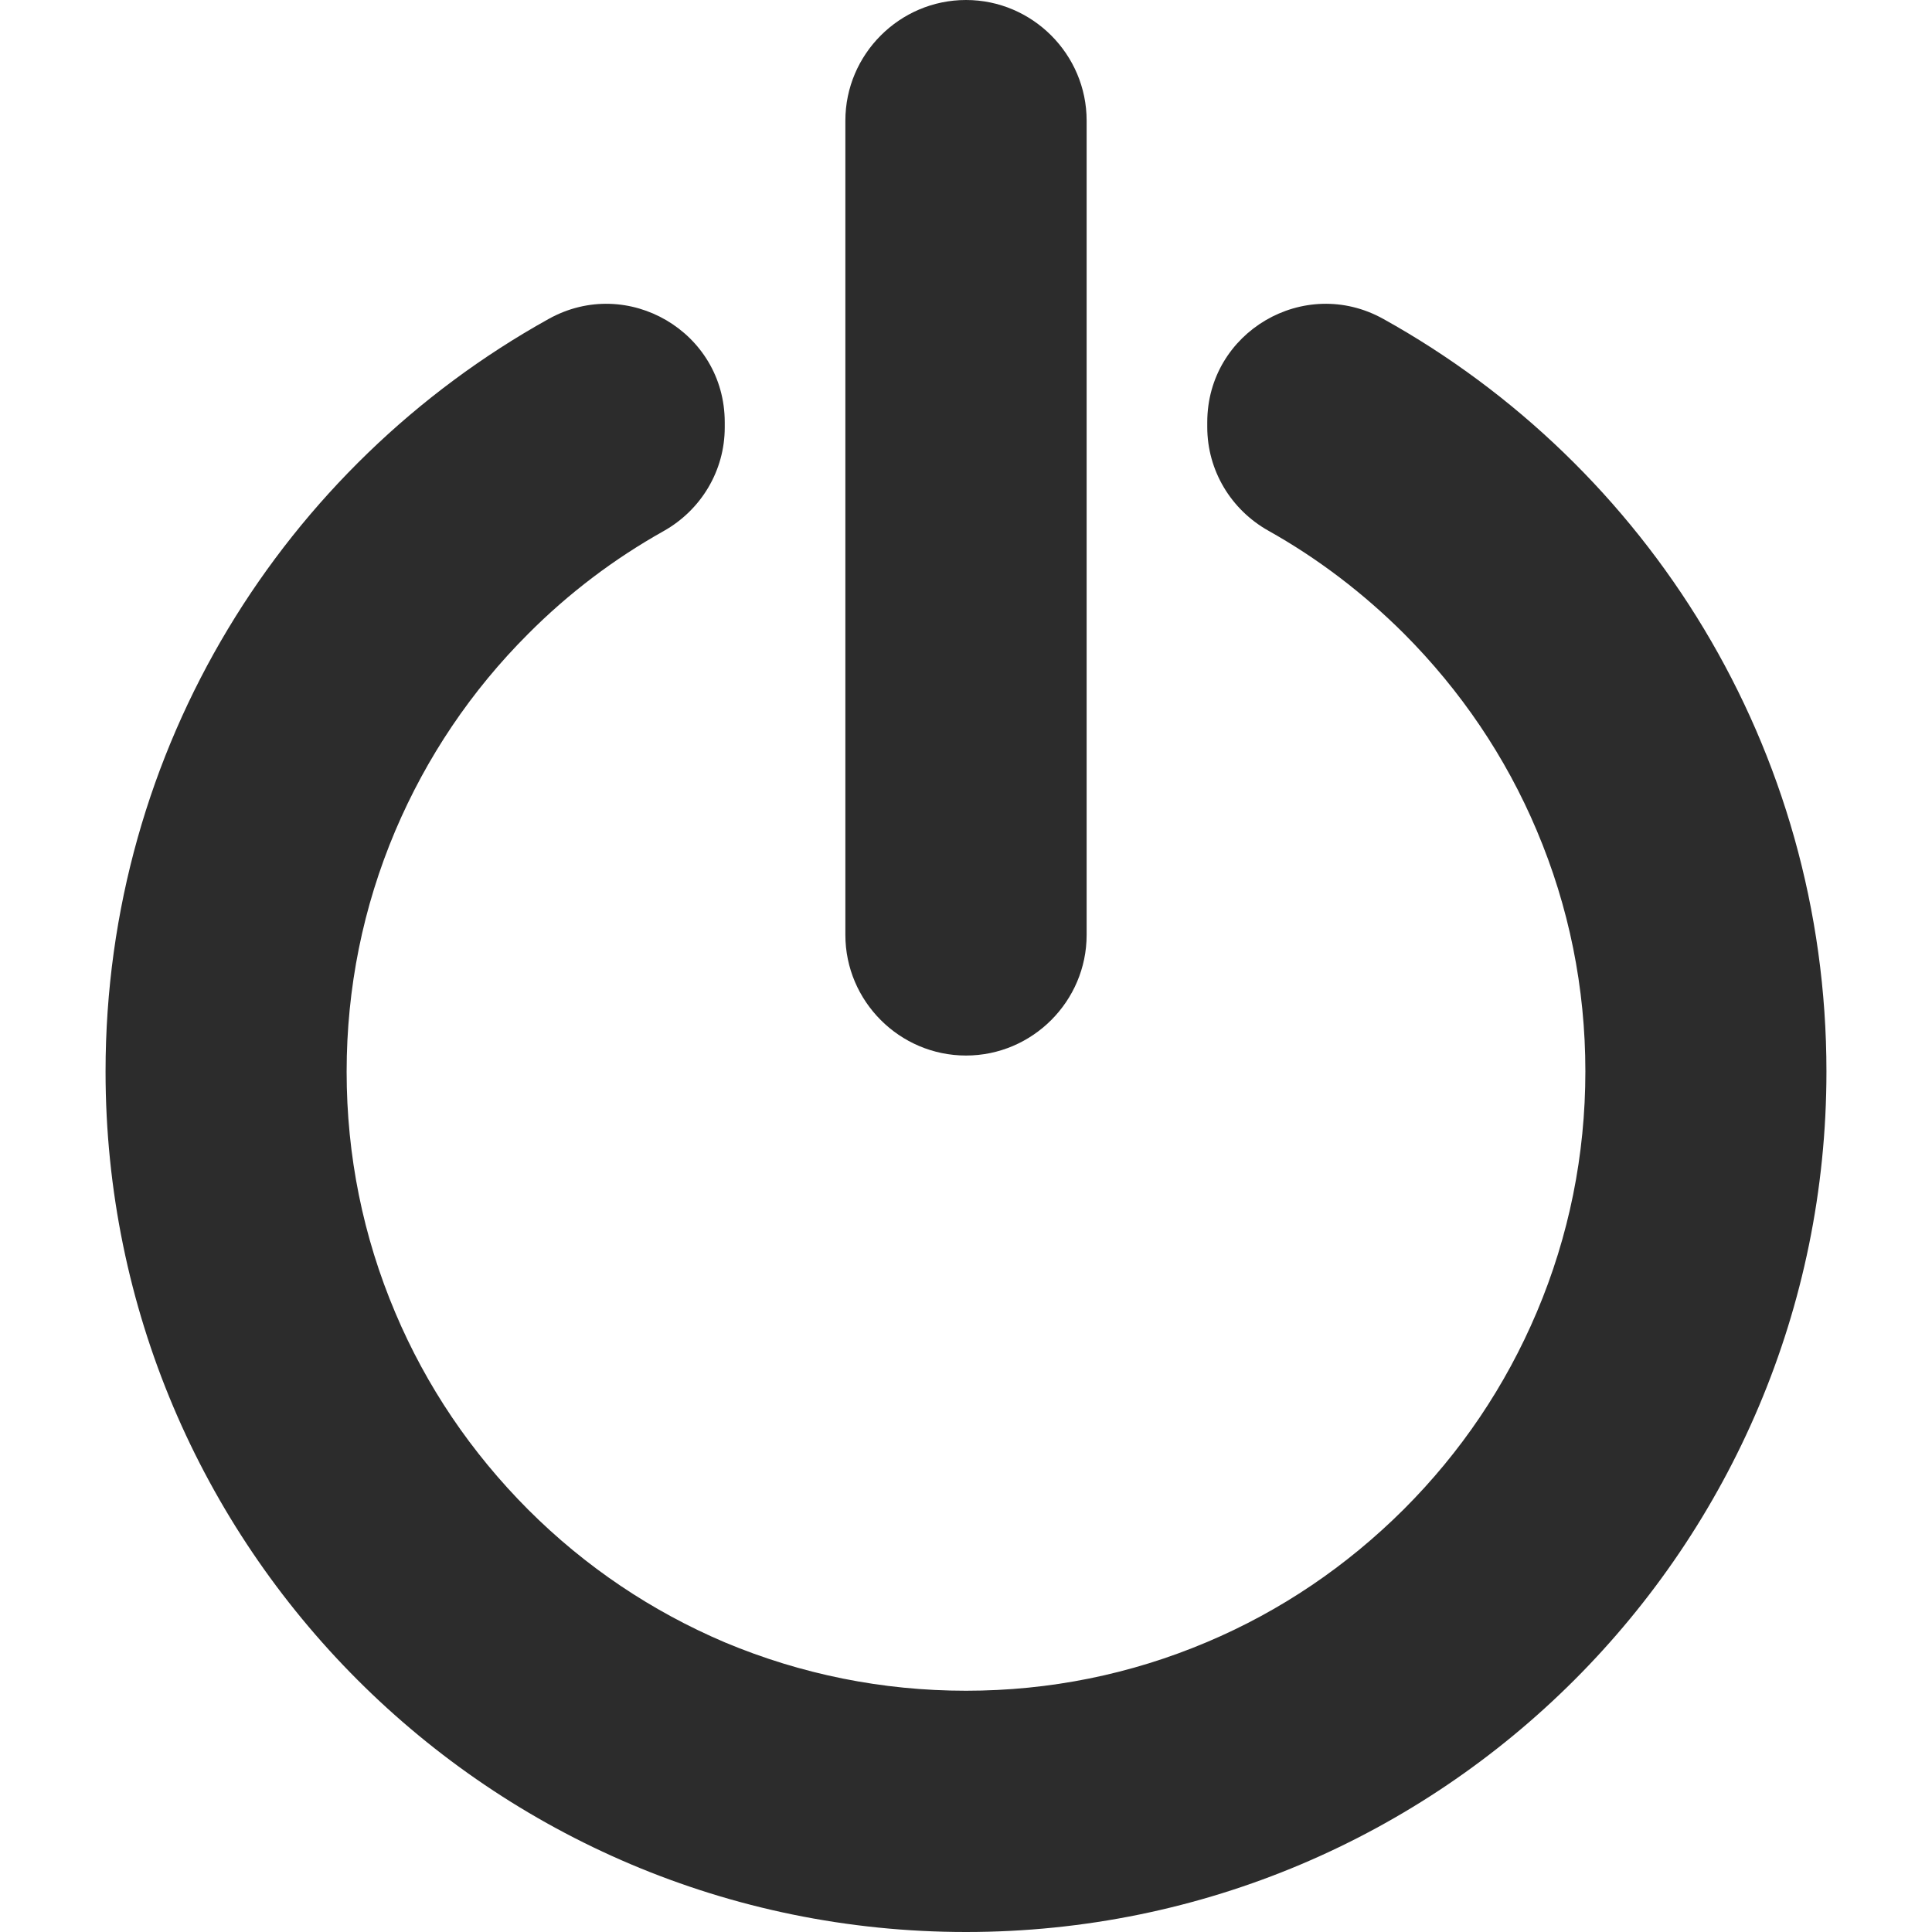 <?xml version="1.0" standalone="no"?><!DOCTYPE svg PUBLIC "-//W3C//DTD SVG 1.1//EN" "http://www.w3.org/Graphics/SVG/1.1/DTD/svg11.dtd"><svg class="icon" width="48px" height="48.00px" viewBox="0 0 1024 1024" version="1.1" xmlns="http://www.w3.org/2000/svg"><path fill="#2c2c2c" d="M968.055 567.945c0 251.854-204.201 456.055-456.055 456.055S55.945 819.799 55.945 567.945c0-171.632 94.807-321.086 234.871-398.91 41.859-23.277 93.309 6.893 93.309 54.747v2.797c0 22.878-12.488 43.757-32.468 54.946-26.174 14.686-50.251 32.868-71.73 54.447-30.171 30.171-53.847 65.336-70.431 104.398-17.083 40.361-25.775 83.319-25.775 127.675 0 44.357 8.692 87.315 25.775 127.675 16.484 39.062 40.261 74.128 70.431 104.398 30.171 30.171 65.336 53.847 104.398 70.431C424.685 887.433 467.643 896.125 512 896.125s87.315-8.692 127.675-25.775c39.062-16.484 74.128-40.261 104.398-70.431 30.171-30.171 53.847-65.236 70.431-104.398 17.083-40.361 25.775-83.319 25.775-127.675 0-44.357-8.692-87.315-25.775-127.675-16.484-39.062-40.261-74.128-70.431-104.398-21.579-21.479-45.556-39.761-71.73-54.447-19.98-11.189-32.468-32.069-32.468-54.946V223.781c0-47.853 51.45-78.024 93.309-54.747 140.063 77.824 234.871 227.278 234.871 398.91z"  /><path fill="#2c2c2c" d="M575.938 495.516c0 35.166-28.772 63.938-63.938 63.938s-63.938-28.772-63.938-63.938V63.938c0-35.166 28.772-63.938 63.938-63.938s63.938 28.772 63.938 63.938v431.579z"  /></svg>